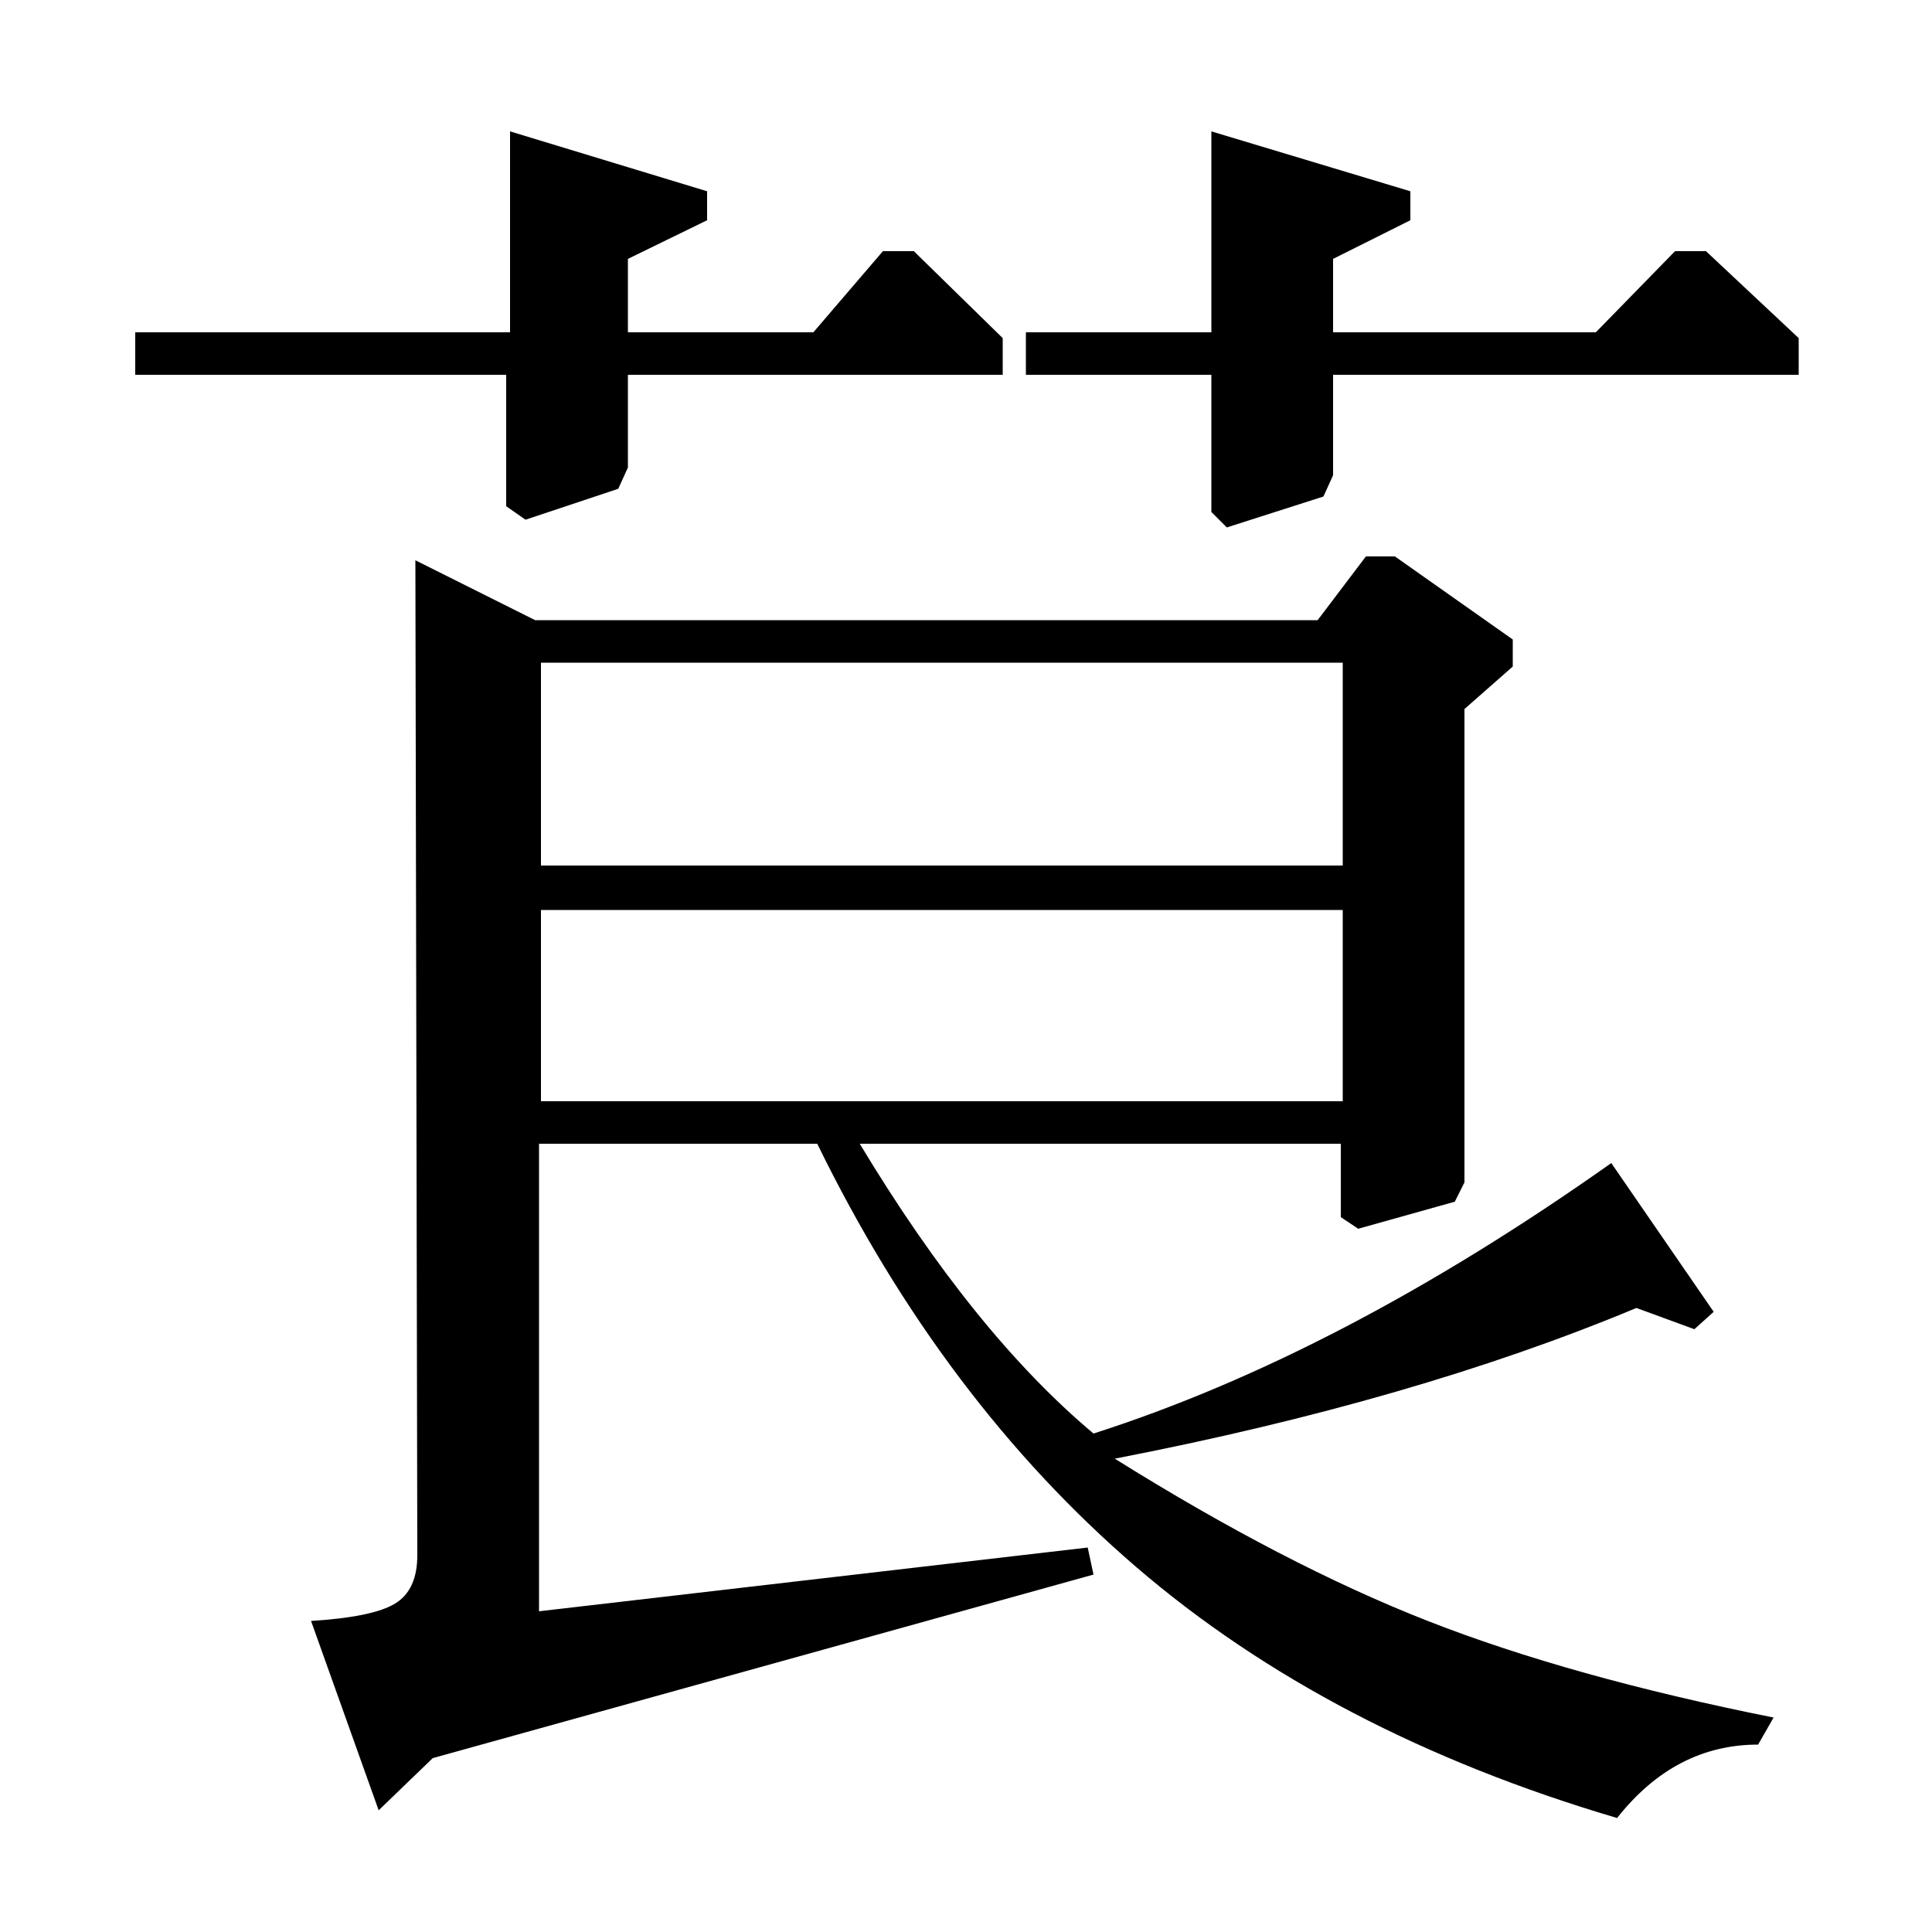 <?xml version="1.0" standalone="no"?>
<!DOCTYPE svg PUBLIC "-//W3C//DTD SVG 1.1//EN" "http://www.w3.org/Graphics/SVG/1.1/DTD/svg11.dtd" >
<svg xmlns="http://www.w3.org/2000/svg" xmlns:xlink="http://www.w3.org/1999/xlink" version="1.1" viewBox="0 -140 1000 1000">
  <g transform="matrix(1 0 0 -1 0 860)">
   <path fill="currentColor"
d="M695 657h-415v-105h415v105zM695 529h-415v-99h415v99zM682 679l25 33h15l61 -43v-14l-25 -22v-245l-5 -10l-50 -14l-9 6v38h-249q59 -98 121 -150q128 41 268 140l53 -77l-10 -9l-30 11q-115 -48 -270 -78q88 -55 162 -84t179 -50l-8 -14q-43 0 -73 -38
q-149 44 -249 130t-165 219h-144v-242l284 33l3 -14l-342 -95l-28 -27l-35 98q32 2 43.5 9t11.5 25l-1 515l62 -31h405zM826 828l41 42h16l48 -45v-19h-241v-52l-5 -11l-50 -16l-8 8v71h-96v22h96v104l103 -31v-15l-40 -20v-38h136zM421 828l36 42h16l46 -45v-19h-194v-48
l-5 -11l-48 -16l-10 7v68h-192v22h194v104l102 -31v-15l-41 -20v-38h96z" />
  </g>

</svg>
